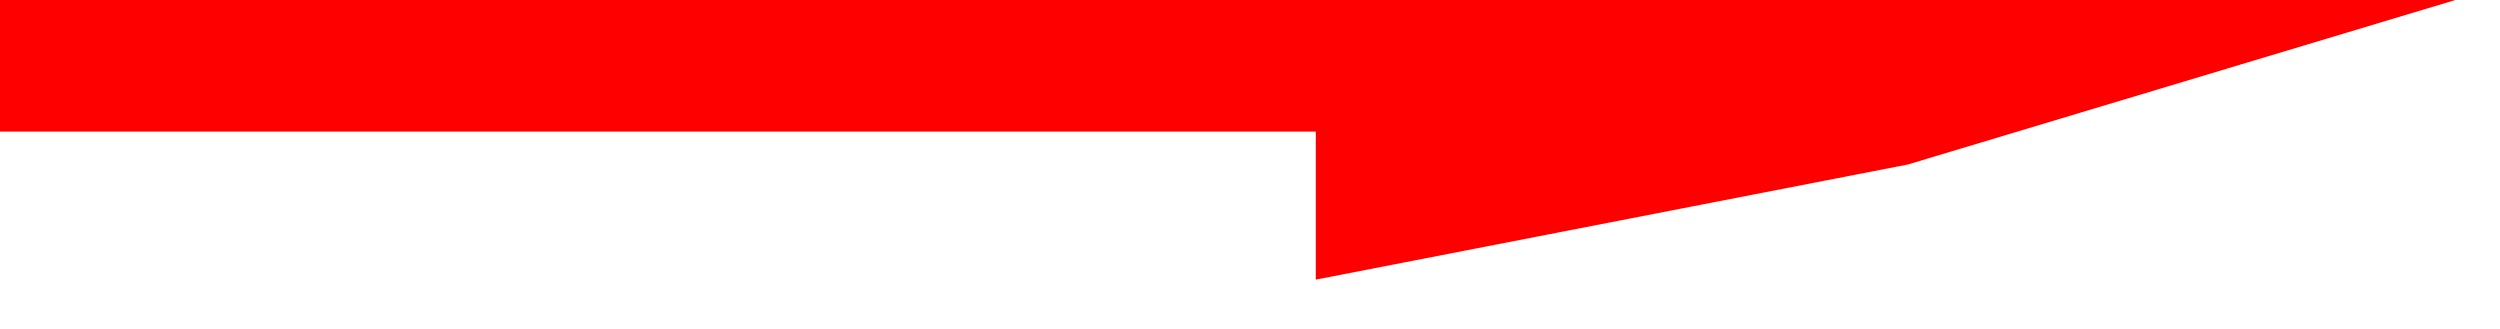 <svg width="38" height="5" viewBox="0 0 38 5" fill="none" xmlns="http://www.w3.org/2000/svg">
<line y1="1" x2="30" y2="1" stroke="red" stroke-width="2"/>
<path d="M20 4.25L20 1.51421e-06L37.321 0L29 2.5L20 4.25Z" fill="red"/>
</svg>
